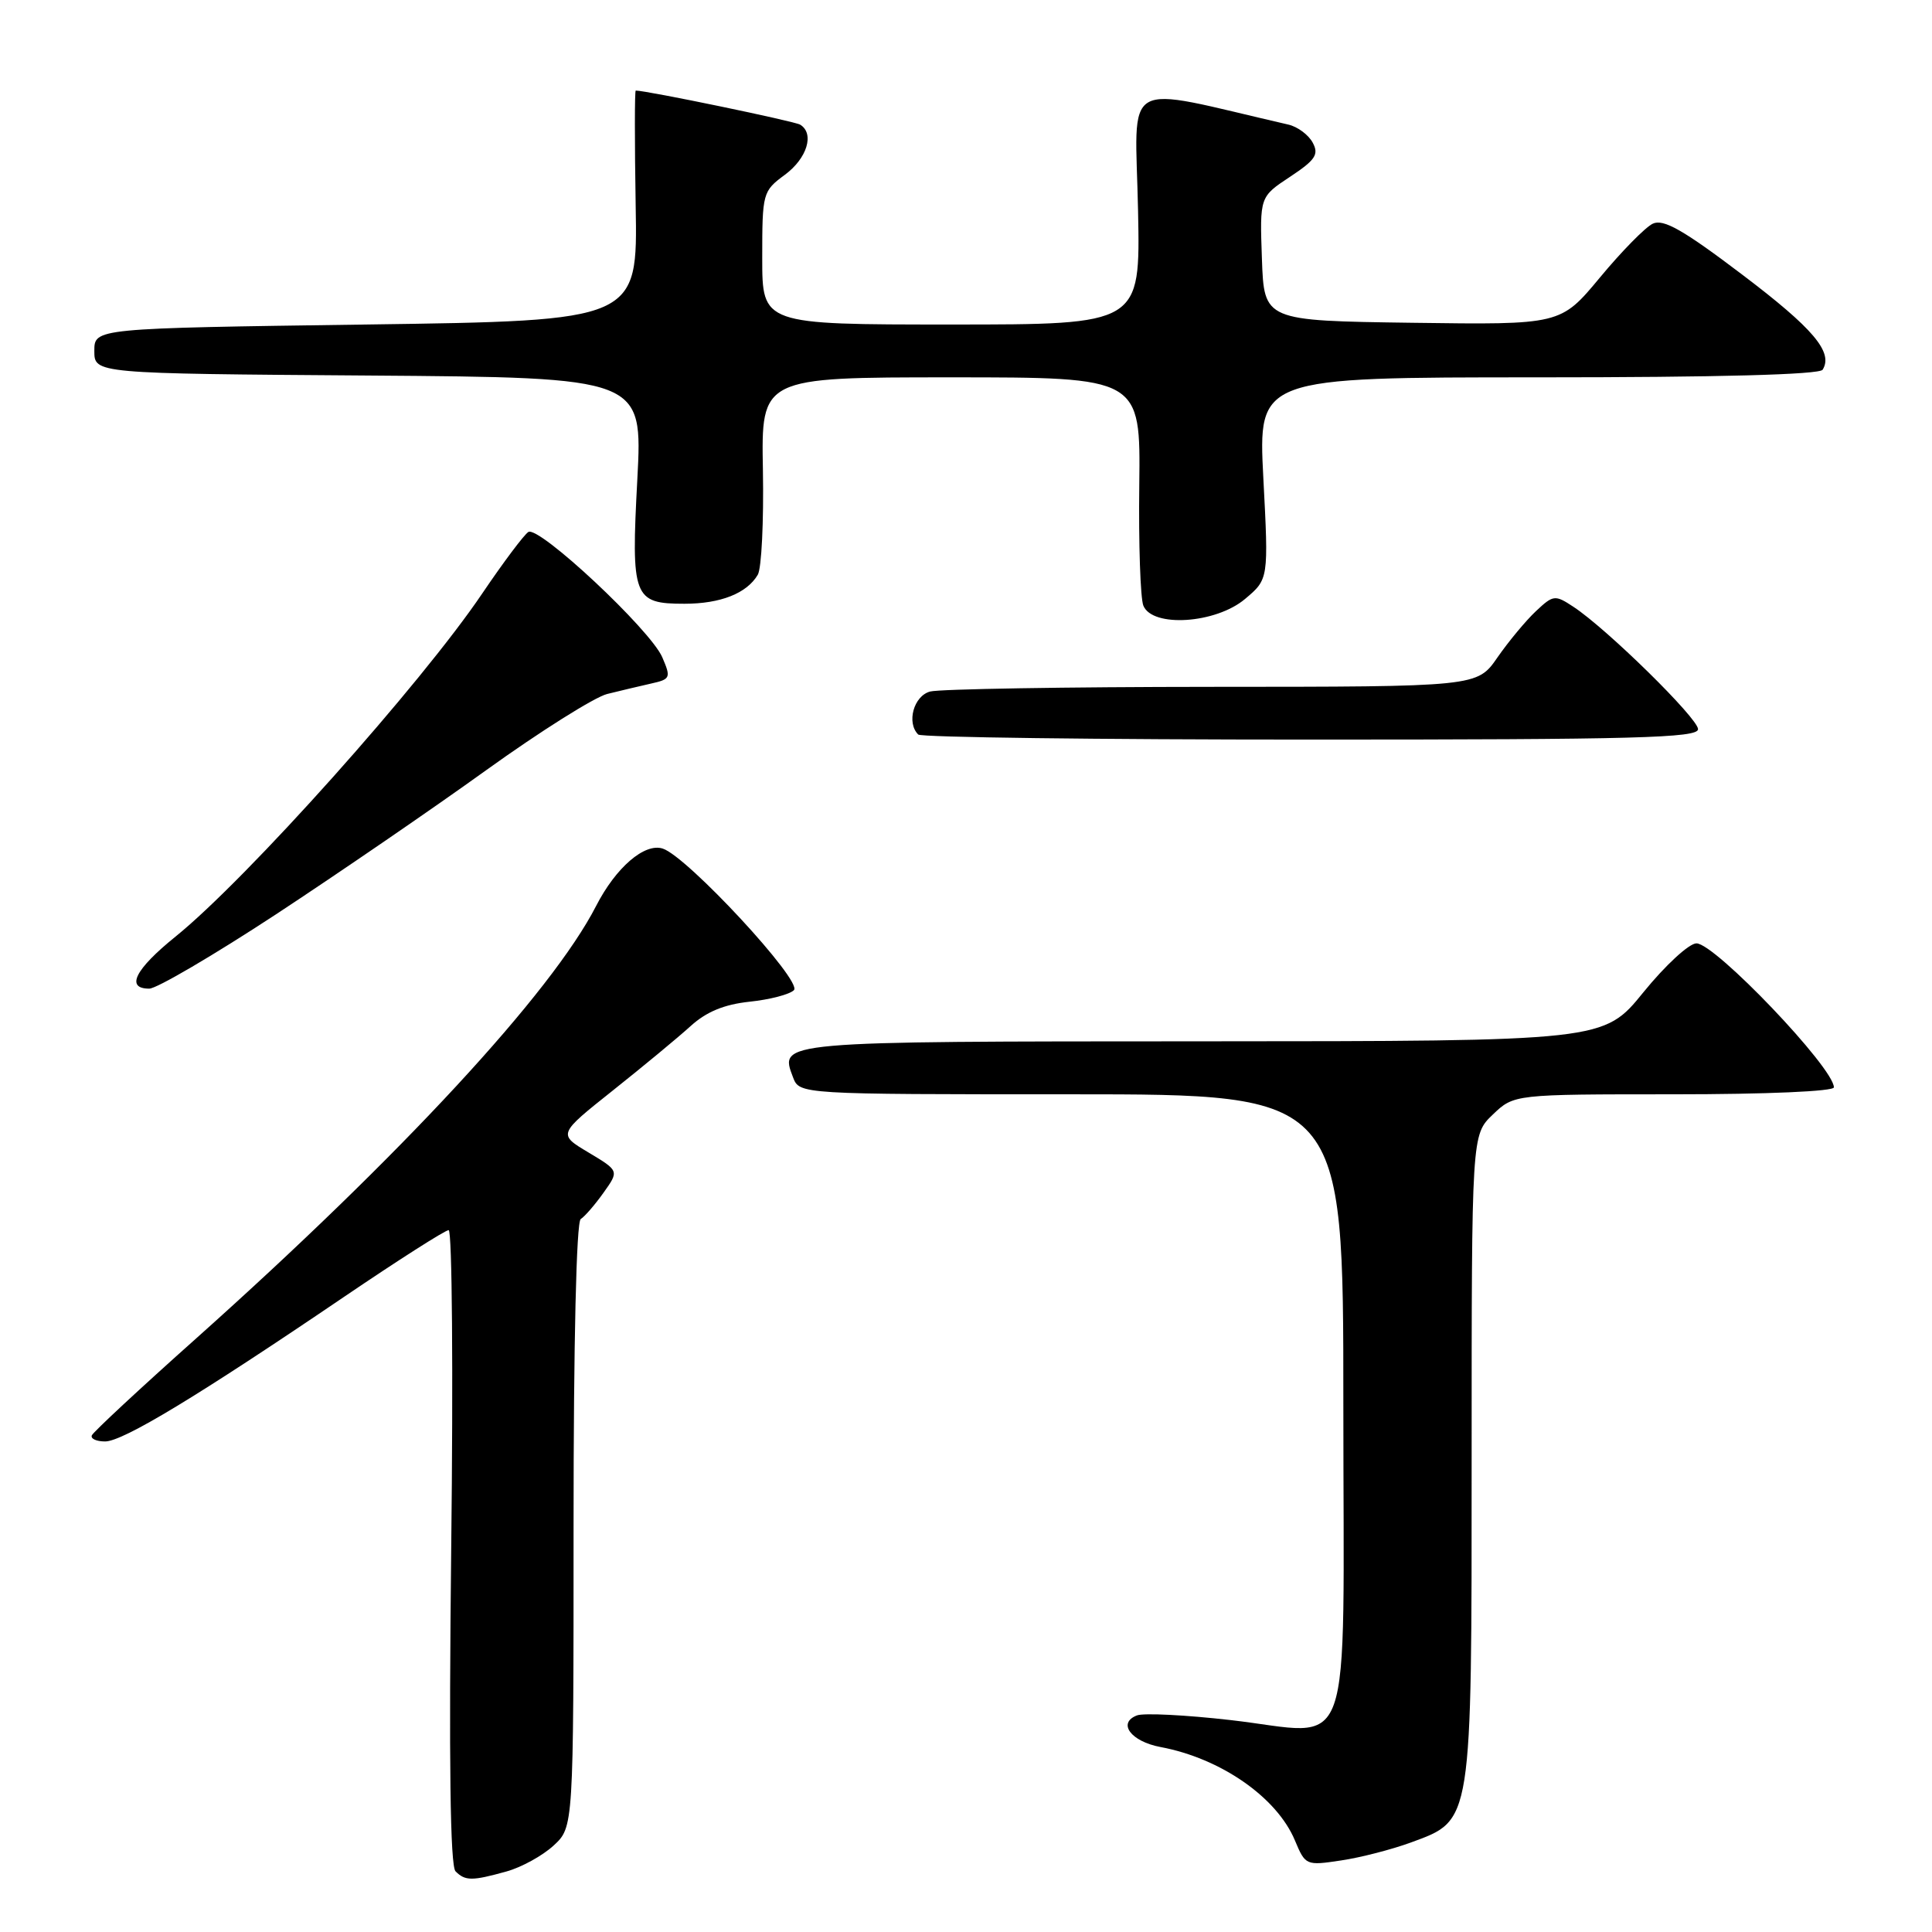 <?xml version="1.0" encoding="UTF-8" standalone="no"?>
<!DOCTYPE svg PUBLIC "-//W3C//DTD SVG 1.1//EN" "http://www.w3.org/Graphics/SVG/1.1/DTD/svg11.dtd" >
<svg xmlns="http://www.w3.org/2000/svg" xmlns:xlink="http://www.w3.org/1999/xlink" version="1.1" viewBox="0 0 256 256">
 <g >
 <path fill="currentColor"
d=" M 67.11 247.98 C 69.10 247.43 71.91 245.88 73.36 244.54 C 76.00 242.10 76.00 242.10 76.00 202.11 C 76.00 177.83 76.37 161.89 76.95 161.53 C 77.48 161.20 78.84 159.63 79.97 158.04 C 82.04 155.14 82.04 155.14 77.98 152.71 C 73.92 150.29 73.92 150.29 81.21 144.49 C 85.22 141.30 89.85 137.47 91.50 135.97 C 93.60 134.06 95.95 133.09 99.34 132.73 C 102.00 132.45 104.63 131.77 105.20 131.20 C 106.38 130.02 91.05 113.47 87.81 112.44 C 85.40 111.67 81.60 114.95 78.99 120.04 C 73.09 131.54 53.19 153.05 26.00 177.34 C 18.57 183.96 12.35 189.75 12.17 190.19 C 11.98 190.64 12.78 191.00 13.93 191.00 C 16.28 191.00 26.20 185.00 45.56 171.86 C 52.74 166.99 58.99 163.00 59.45 163.00 C 59.91 163.00 60.06 181.88 59.79 204.96 C 59.47 233.42 59.65 247.25 60.36 247.96 C 61.65 249.25 62.55 249.25 67.11 247.98 Z  M 186.95 244.14 C 195.12 241.13 195.00 241.92 195.00 192.94 C 195.00 150.37 195.00 150.37 197.80 147.69 C 200.61 145.00 200.61 145.00 221.80 145.00 C 234.09 145.00 243.00 144.61 243.00 144.08 C 243.00 141.50 227.25 125.00 224.79 125.00 C 223.81 125.00 220.65 127.92 217.76 131.48 C 212.50 137.96 212.50 137.96 159.37 137.98 C 102.78 138.00 103.27 137.96 105.08 142.75 C 105.94 145.00 105.94 145.00 141.97 145.00 C 178.00 145.00 178.00 145.00 178.00 185.96 C 178.00 234.45 179.65 229.81 163.06 227.92 C 157.12 227.24 151.54 226.96 150.65 227.30 C 148.03 228.31 149.85 230.75 153.77 231.49 C 161.75 232.98 169.19 238.15 171.58 243.86 C 172.97 247.18 173.06 247.22 177.69 246.52 C 180.28 246.14 184.44 245.06 186.95 244.14 Z  M 36.53 121.18 C 44.76 115.77 57.33 107.16 64.44 102.04 C 71.56 96.92 78.76 92.39 80.44 91.96 C 82.13 91.54 84.74 90.92 86.25 90.58 C 88.85 90.00 88.93 89.82 87.75 87.08 C 86.17 83.43 71.41 69.63 70.01 70.49 C 69.44 70.85 66.70 74.50 63.92 78.61 C 55.82 90.62 32.71 116.47 23.25 124.11 C 17.89 128.44 16.60 131.00 19.78 131.00 C 20.76 131.00 28.29 126.58 36.53 121.18 Z  M 225.00 96.62 C 225.00 95.18 212.89 83.29 208.48 80.40 C 206.04 78.79 205.82 78.82 203.51 80.99 C 202.18 82.24 199.88 85.01 198.41 87.13 C 195.73 91.00 195.73 91.00 160.61 91.01 C 141.30 91.02 124.49 91.30 123.25 91.63 C 121.07 92.21 120.09 95.76 121.67 97.33 C 122.03 97.70 145.43 98.00 173.67 98.00 C 216.63 98.00 225.00 97.78 225.00 96.62 Z  M 164.97 79.37 C 168.10 76.74 168.10 76.74 167.40 63.37 C 166.71 50.00 166.71 50.00 203.80 50.00 C 227.66 50.00 241.10 49.64 241.51 48.99 C 242.94 46.67 240.30 43.54 230.83 36.37 C 223.03 30.46 220.41 28.97 219.00 29.64 C 218.01 30.11 214.86 33.32 212.00 36.77 C 206.79 43.04 206.79 43.04 187.15 42.77 C 167.50 42.50 167.50 42.50 167.21 34.29 C 166.92 26.08 166.92 26.08 170.93 23.43 C 174.30 21.20 174.79 20.47 173.94 18.90 C 173.39 17.87 171.94 16.79 170.72 16.51 C 148.15 11.32 150.44 10.00 150.80 28.00 C 151.10 43.00 151.10 43.00 126.05 43.00 C 101.00 43.00 101.00 43.00 101.00 34.19 C 101.00 25.56 101.06 25.33 104.00 23.16 C 106.95 20.98 107.95 17.70 106.03 16.52 C 105.29 16.06 85.69 12.00 84.24 12.00 C 84.09 12.00 84.09 18.86 84.23 27.25 C 84.50 42.50 84.50 42.50 48.50 43.00 C 12.50 43.50 12.50 43.50 12.50 46.50 C 12.50 49.50 12.50 49.50 48.83 49.76 C 85.16 50.03 85.16 50.03 84.45 63.50 C 83.61 79.18 83.92 80.00 90.69 80.00 C 95.48 80.00 98.96 78.62 100.41 76.16 C 100.91 75.31 101.21 69.07 101.09 62.30 C 100.86 50.00 100.86 50.00 125.99 50.00 C 151.13 50.00 151.13 50.00 150.96 64.25 C 150.86 72.09 151.11 79.29 151.50 80.25 C 152.70 83.19 161.09 82.64 164.97 79.37 Z "/>
</g>
</svg>